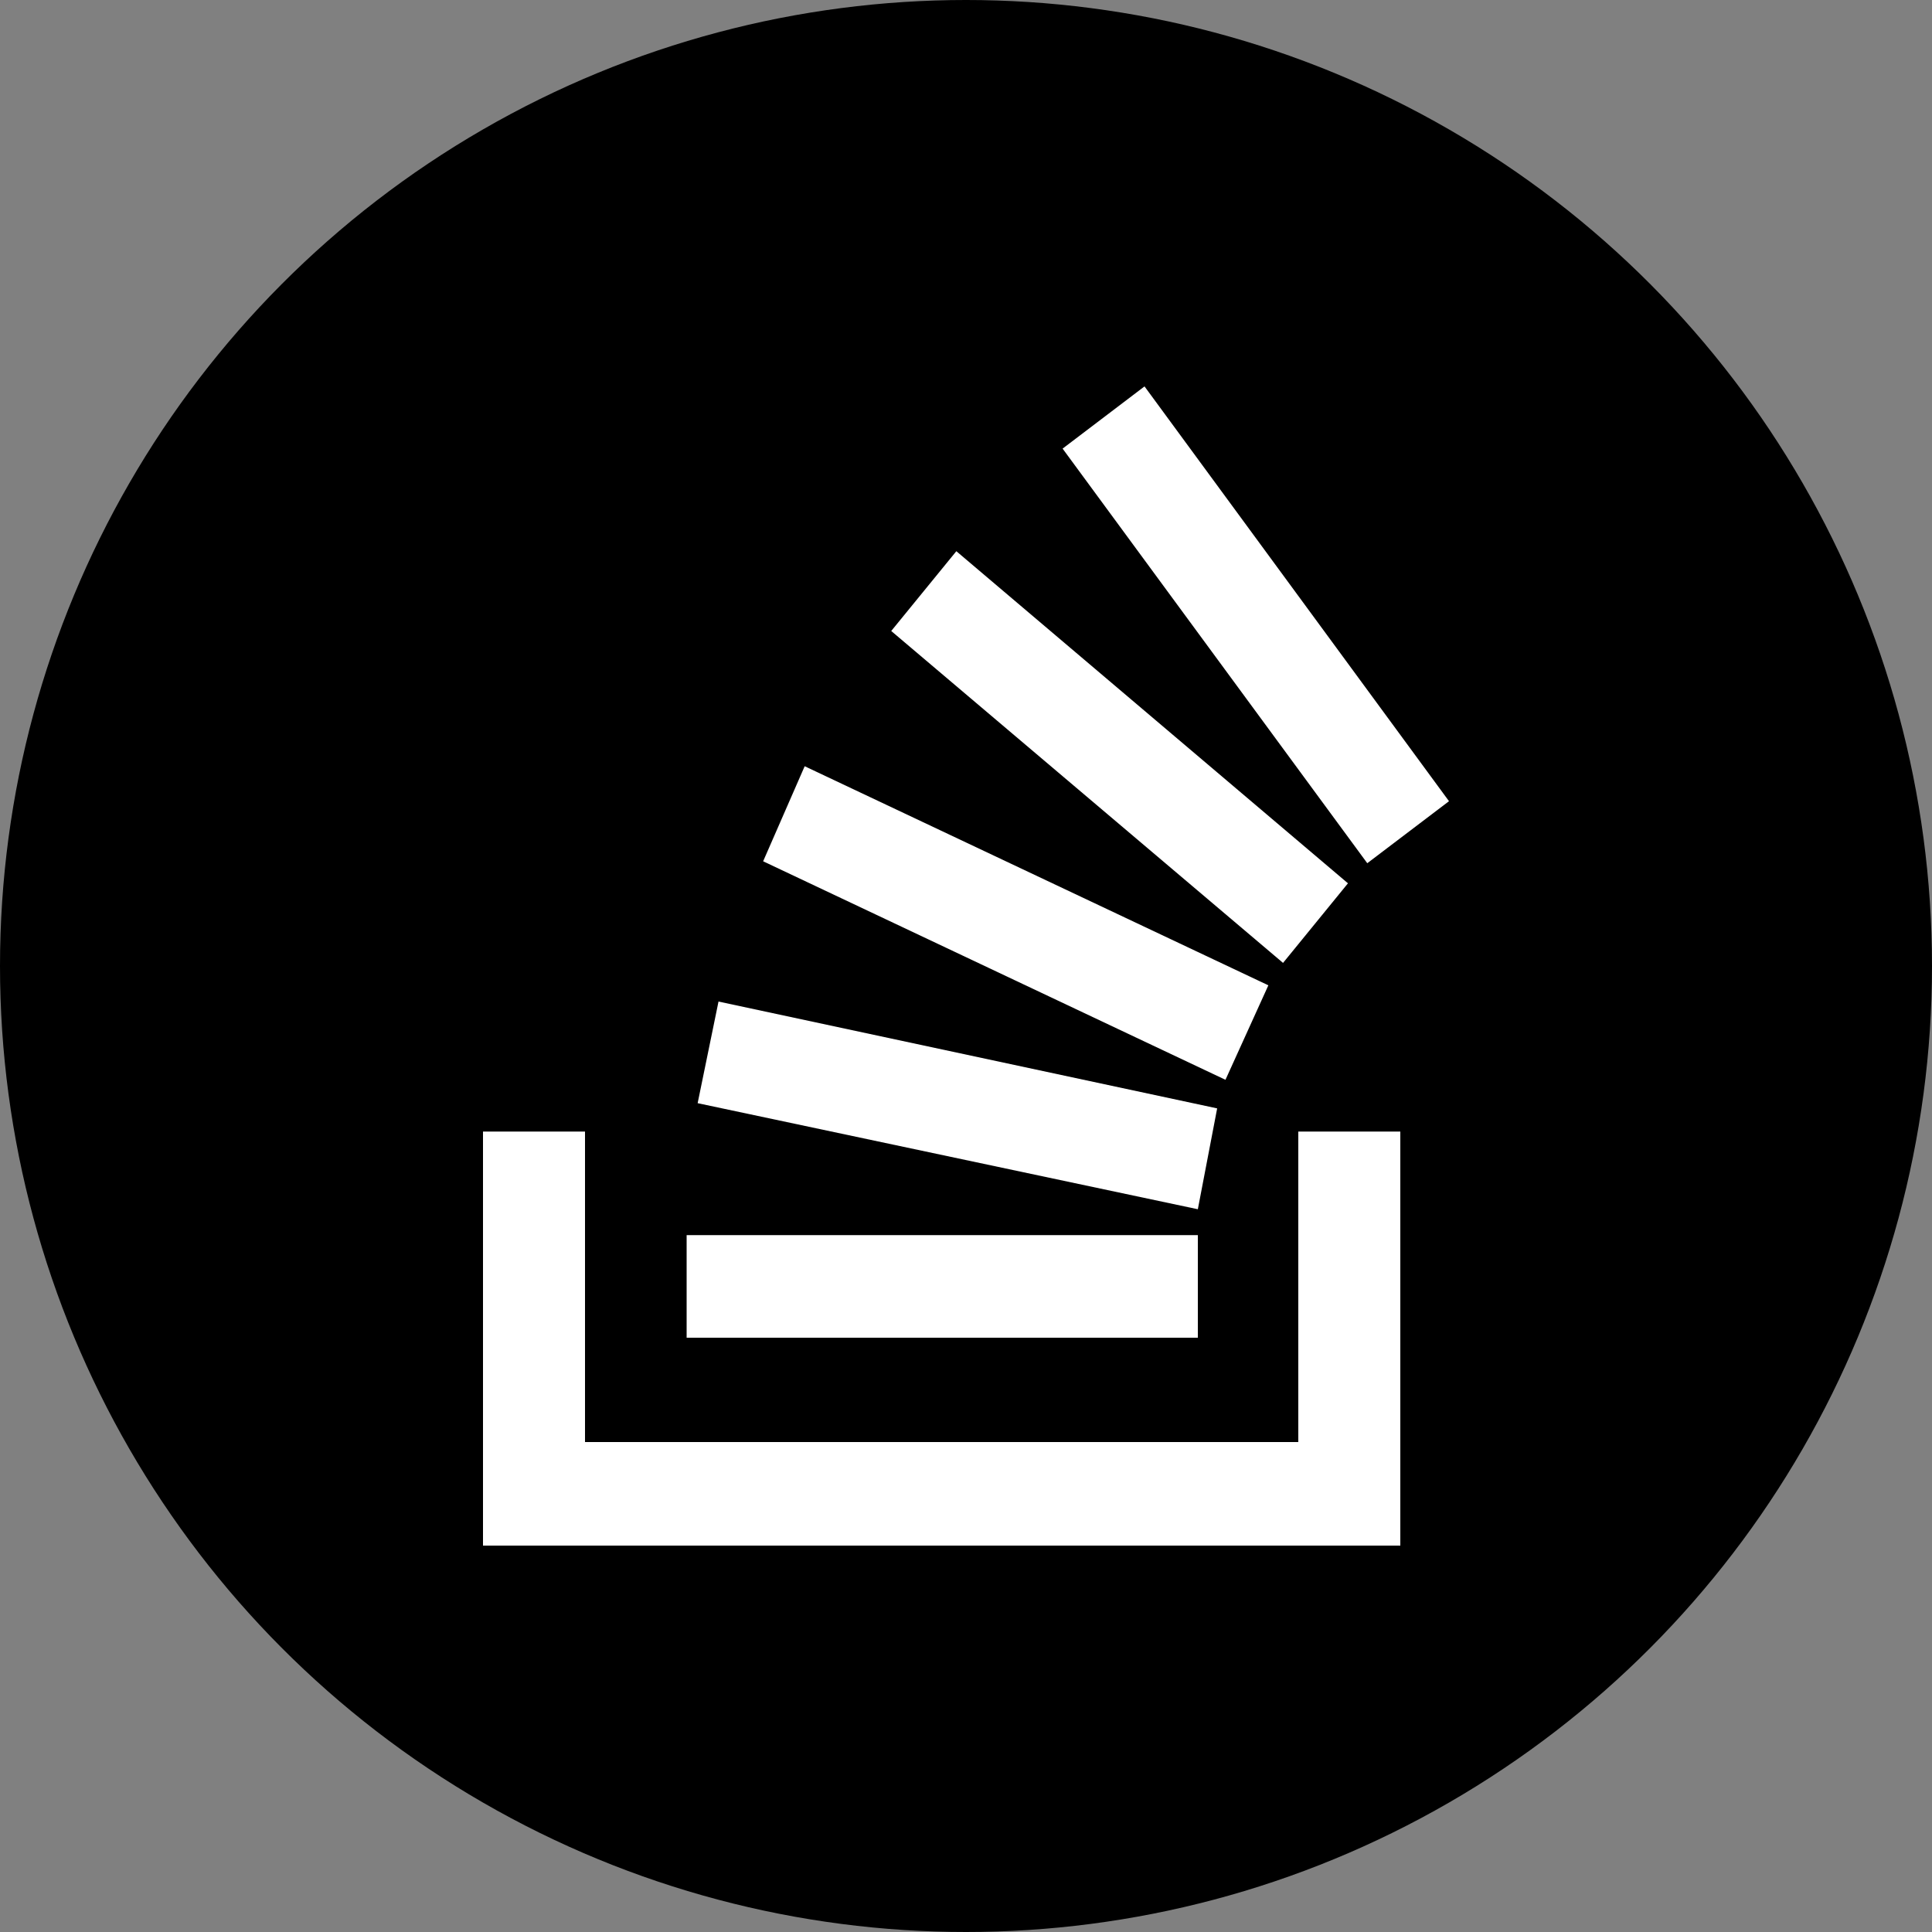 <svg id="Layer_1" data-name="Layer 1" xmlns="http://www.w3.org/2000/svg" viewBox="0 0 100 100"><rect x="0" y="0" width="100" height="100" fill="#808080" stroke="none"/><defs><style>.cls-1{fill:#fff;}</style></defs><circle cx="50" cy="50" r="50"/><path class="cls-1" d="M36.11,57.1,62,62.59,63,57.37,37.19,51.84Z"/><path class="cls-1" d="M35.54,63.93H62v5.31H35.54Z"/><path class="cls-1" d="M39.5,44.58,63.43,55.89,65.65,51l-24-11.34Z"/><path class="cls-1" d="M63.43,55.89Z"/><path class="cls-1" d="M25,58.57V80H72.48V58.57H67.2V74.64H30.28V58.57Z"/><path class="cls-1" d="M46.13,32.66,66.41,49.84l3.36-4.12L49.5,28.53Z"/><path class="cls-1" d="M75,41.47,59.24,20,55,23.22,70.77,44.68Z"/></svg>